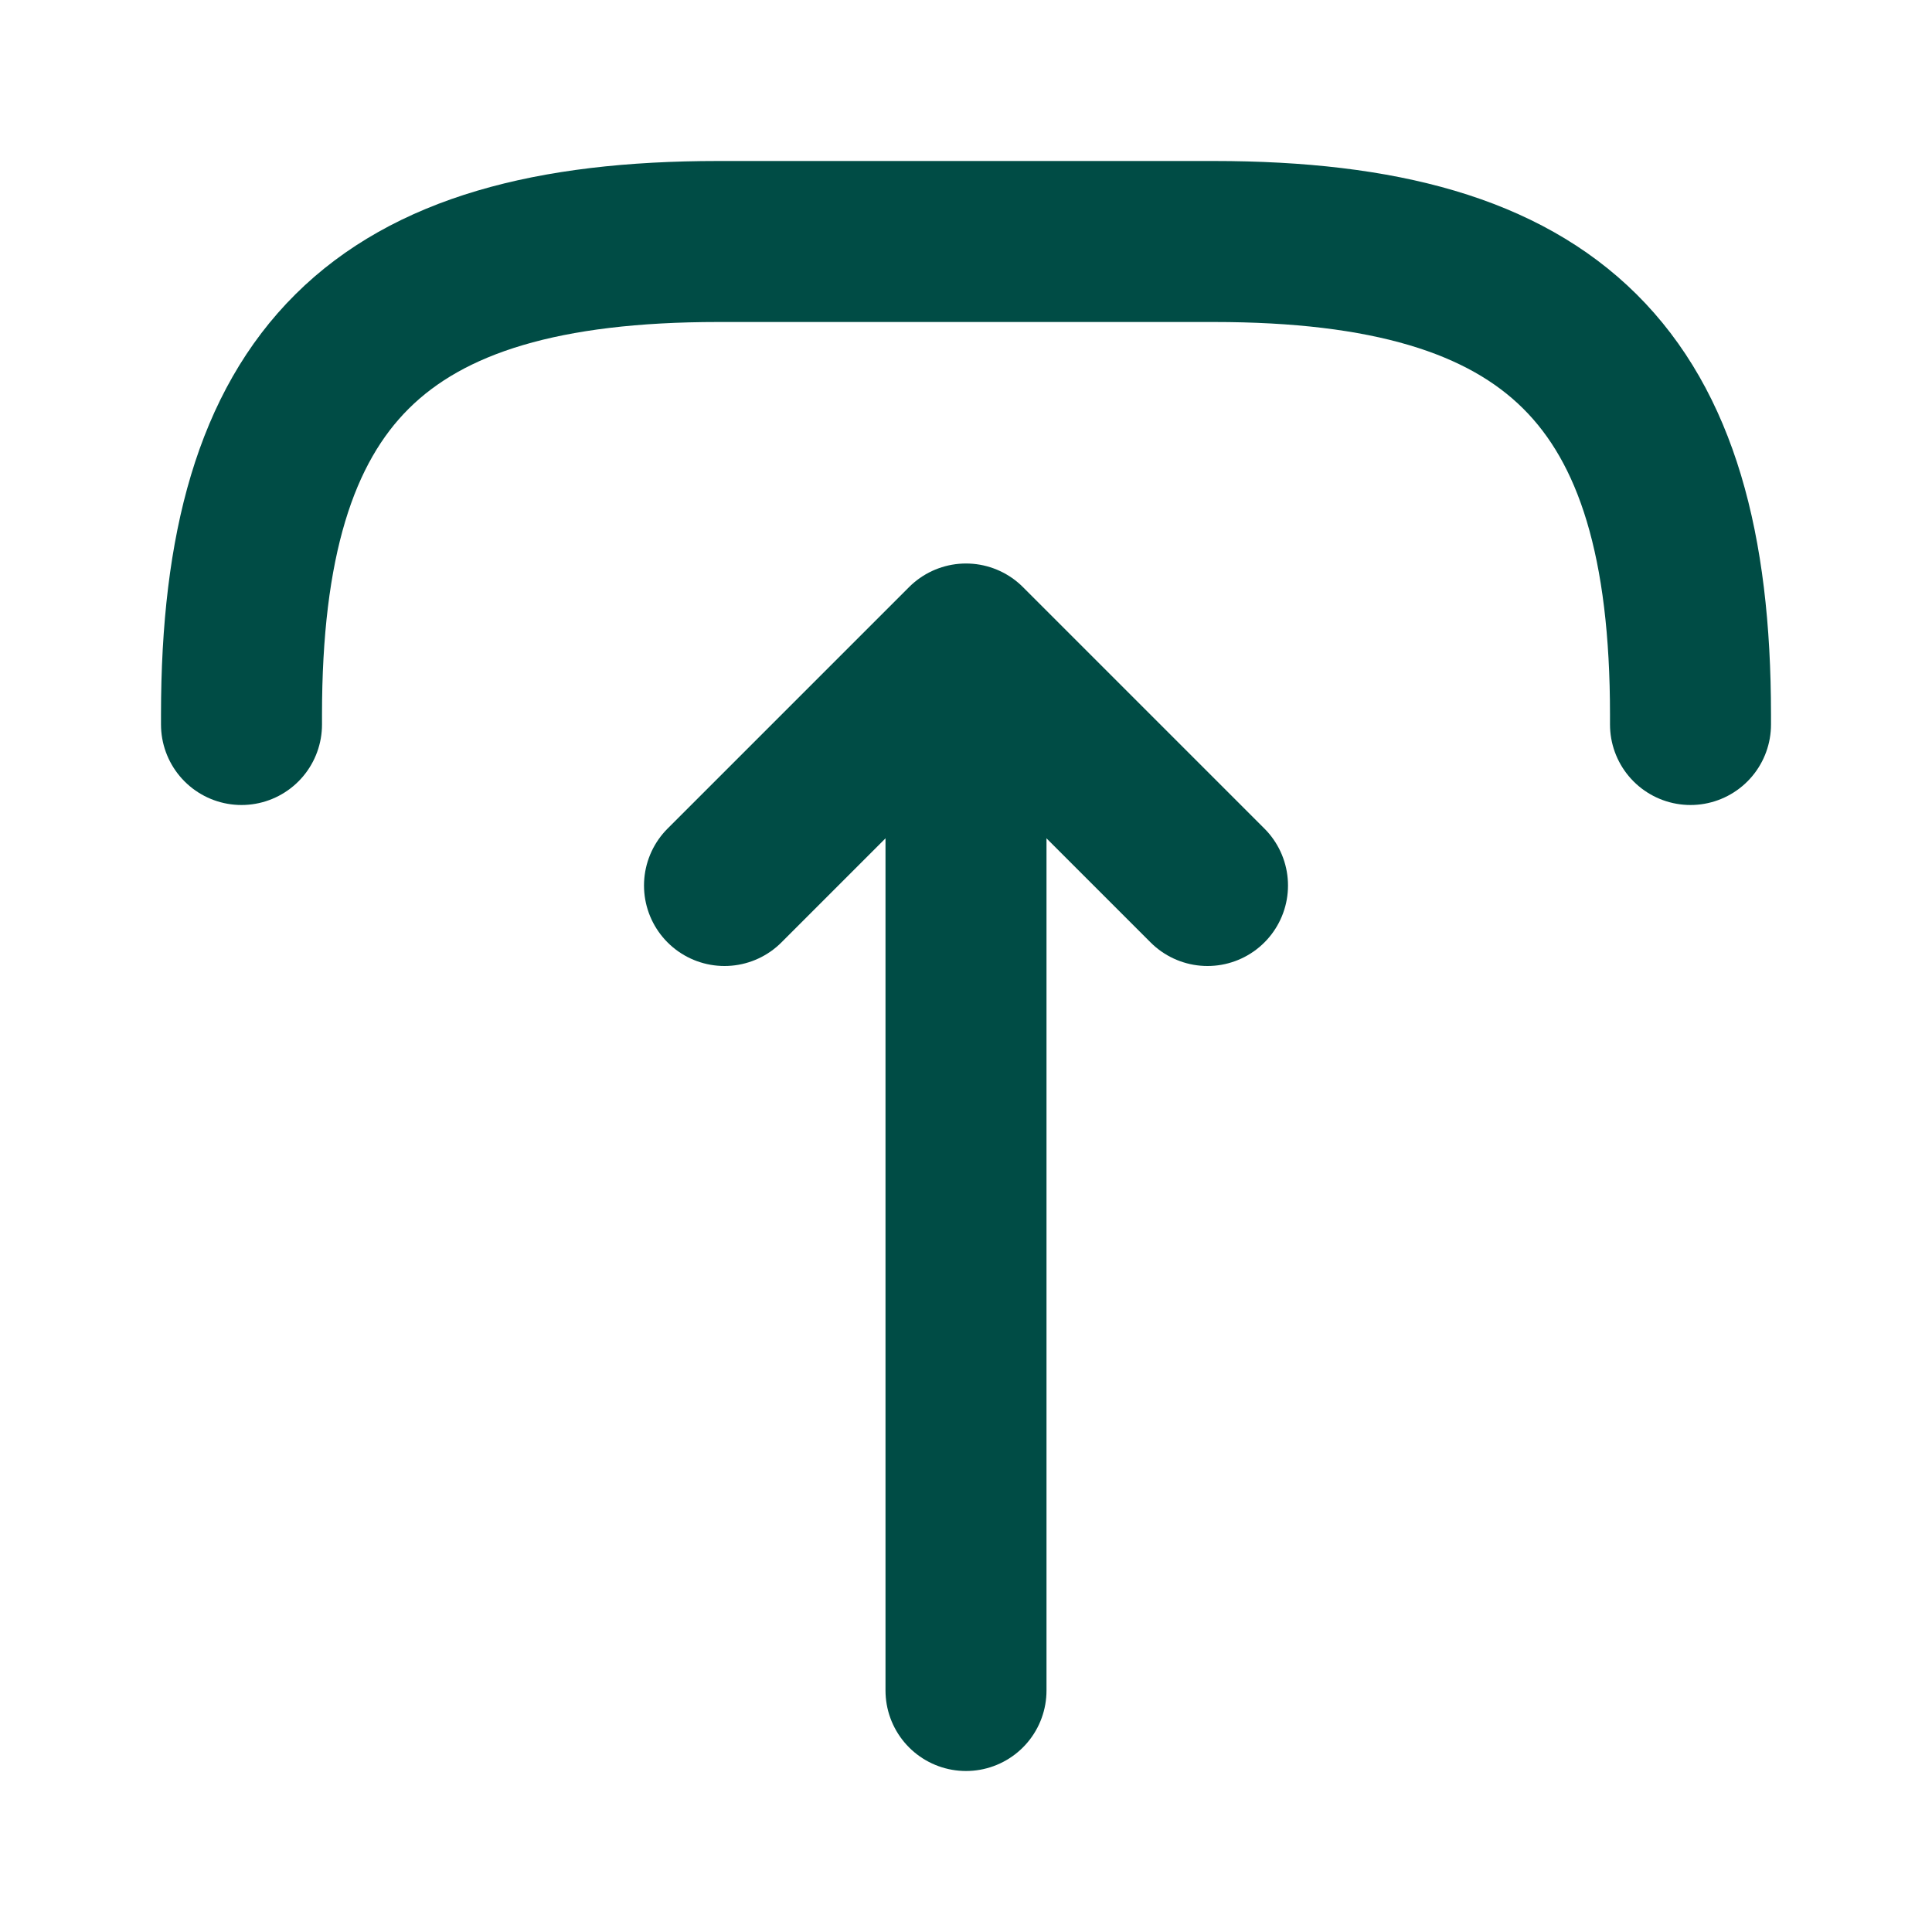 <svg width="24" height="24" viewBox="0 0 24 24" fill="none" xmlns="http://www.w3.org/2000/svg">
<path d="M21 9V8.878C21 4.681 19.307 3 15.079 3H8.921C4.693 3 3 4.681 3 8.878V9" stroke="#004C45" stroke-width="2" stroke-linecap="round" stroke-linejoin="round"/>
<path d="M12 21V9" stroke="#004C45" stroke-width="2" stroke-linecap="round" stroke-linejoin="round"/>
<path d="M15 11L12 8L9 11" stroke="#004C45" stroke-width="2" stroke-linecap="round" stroke-linejoin="round"/>
</svg>
